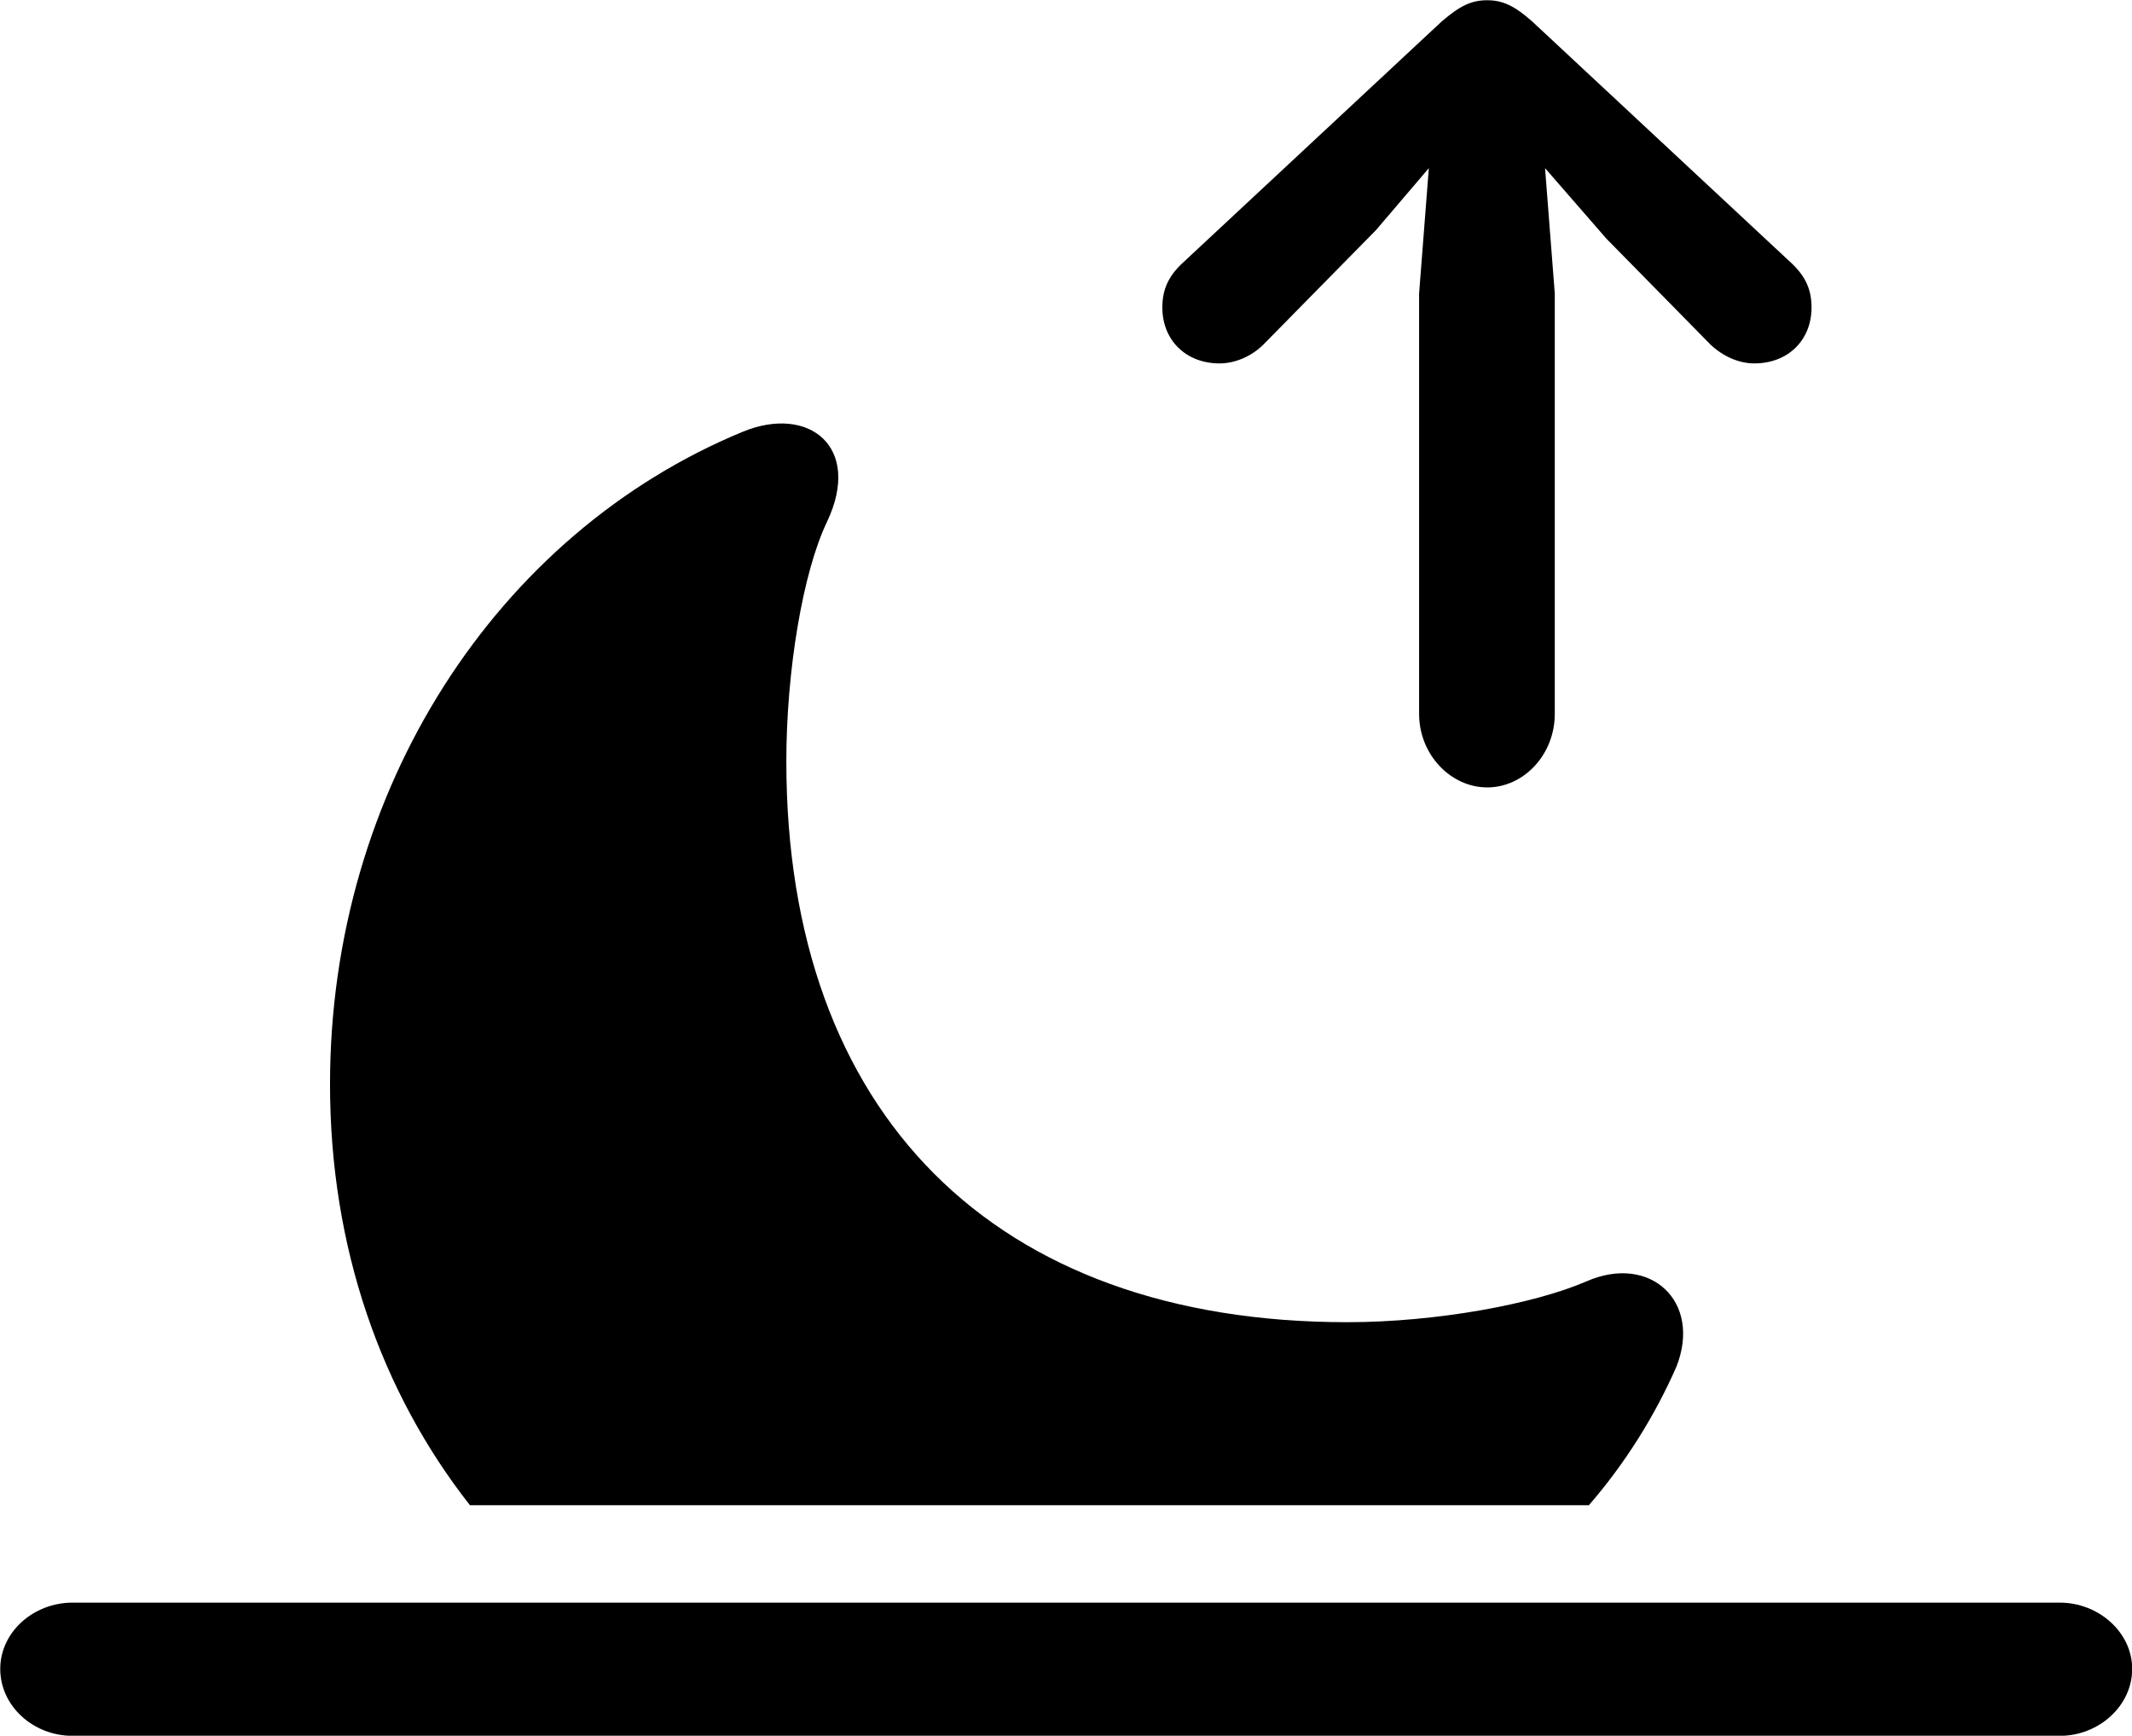 
<svg
    viewBox="0 0 35.041 28.533"
    xmlns="http://www.w3.org/2000/svg"
>
    <path
        fill="inherit"
        d="M24.444 12.944C25.044 12.944 25.554 12.405 25.554 11.735V4.824L25.394 2.764L26.404 3.925L28.114 5.665C28.314 5.854 28.574 5.974 28.834 5.974C29.384 5.974 29.774 5.595 29.774 5.054C29.774 4.774 29.684 4.554 29.454 4.335L25.184 0.354C24.894 0.095 24.694 0.004 24.444 0.004C24.184 0.004 23.994 0.095 23.694 0.354L19.424 4.335C19.194 4.554 19.104 4.774 19.104 5.054C19.104 5.595 19.494 5.974 20.044 5.974C20.304 5.974 20.574 5.854 20.764 5.665L22.614 3.784L23.484 2.764L23.324 4.824V11.735C23.324 12.405 23.844 12.944 24.444 12.944ZM7.724 24.744H26.114C26.704 24.064 27.194 23.285 27.554 22.465C27.974 21.395 27.124 20.605 26.074 21.064C25.224 21.434 23.614 21.735 22.144 21.735C16.334 21.735 12.924 18.305 12.924 12.514C12.924 11.034 13.194 9.405 13.594 8.575C14.174 7.345 13.294 6.654 12.214 7.095C8.164 8.764 5.424 12.985 5.424 17.825C5.424 20.505 6.264 22.884 7.724 24.744ZM1.194 28.535H33.854C34.494 28.535 35.044 28.044 35.044 27.434C35.044 26.834 34.494 26.345 33.854 26.345H1.194C0.544 26.345 0.004 26.834 0.004 27.434C0.004 28.044 0.544 28.535 1.194 28.535Z"
        fillRule="evenodd"
        clipRule="evenodd"
    />
</svg>
        